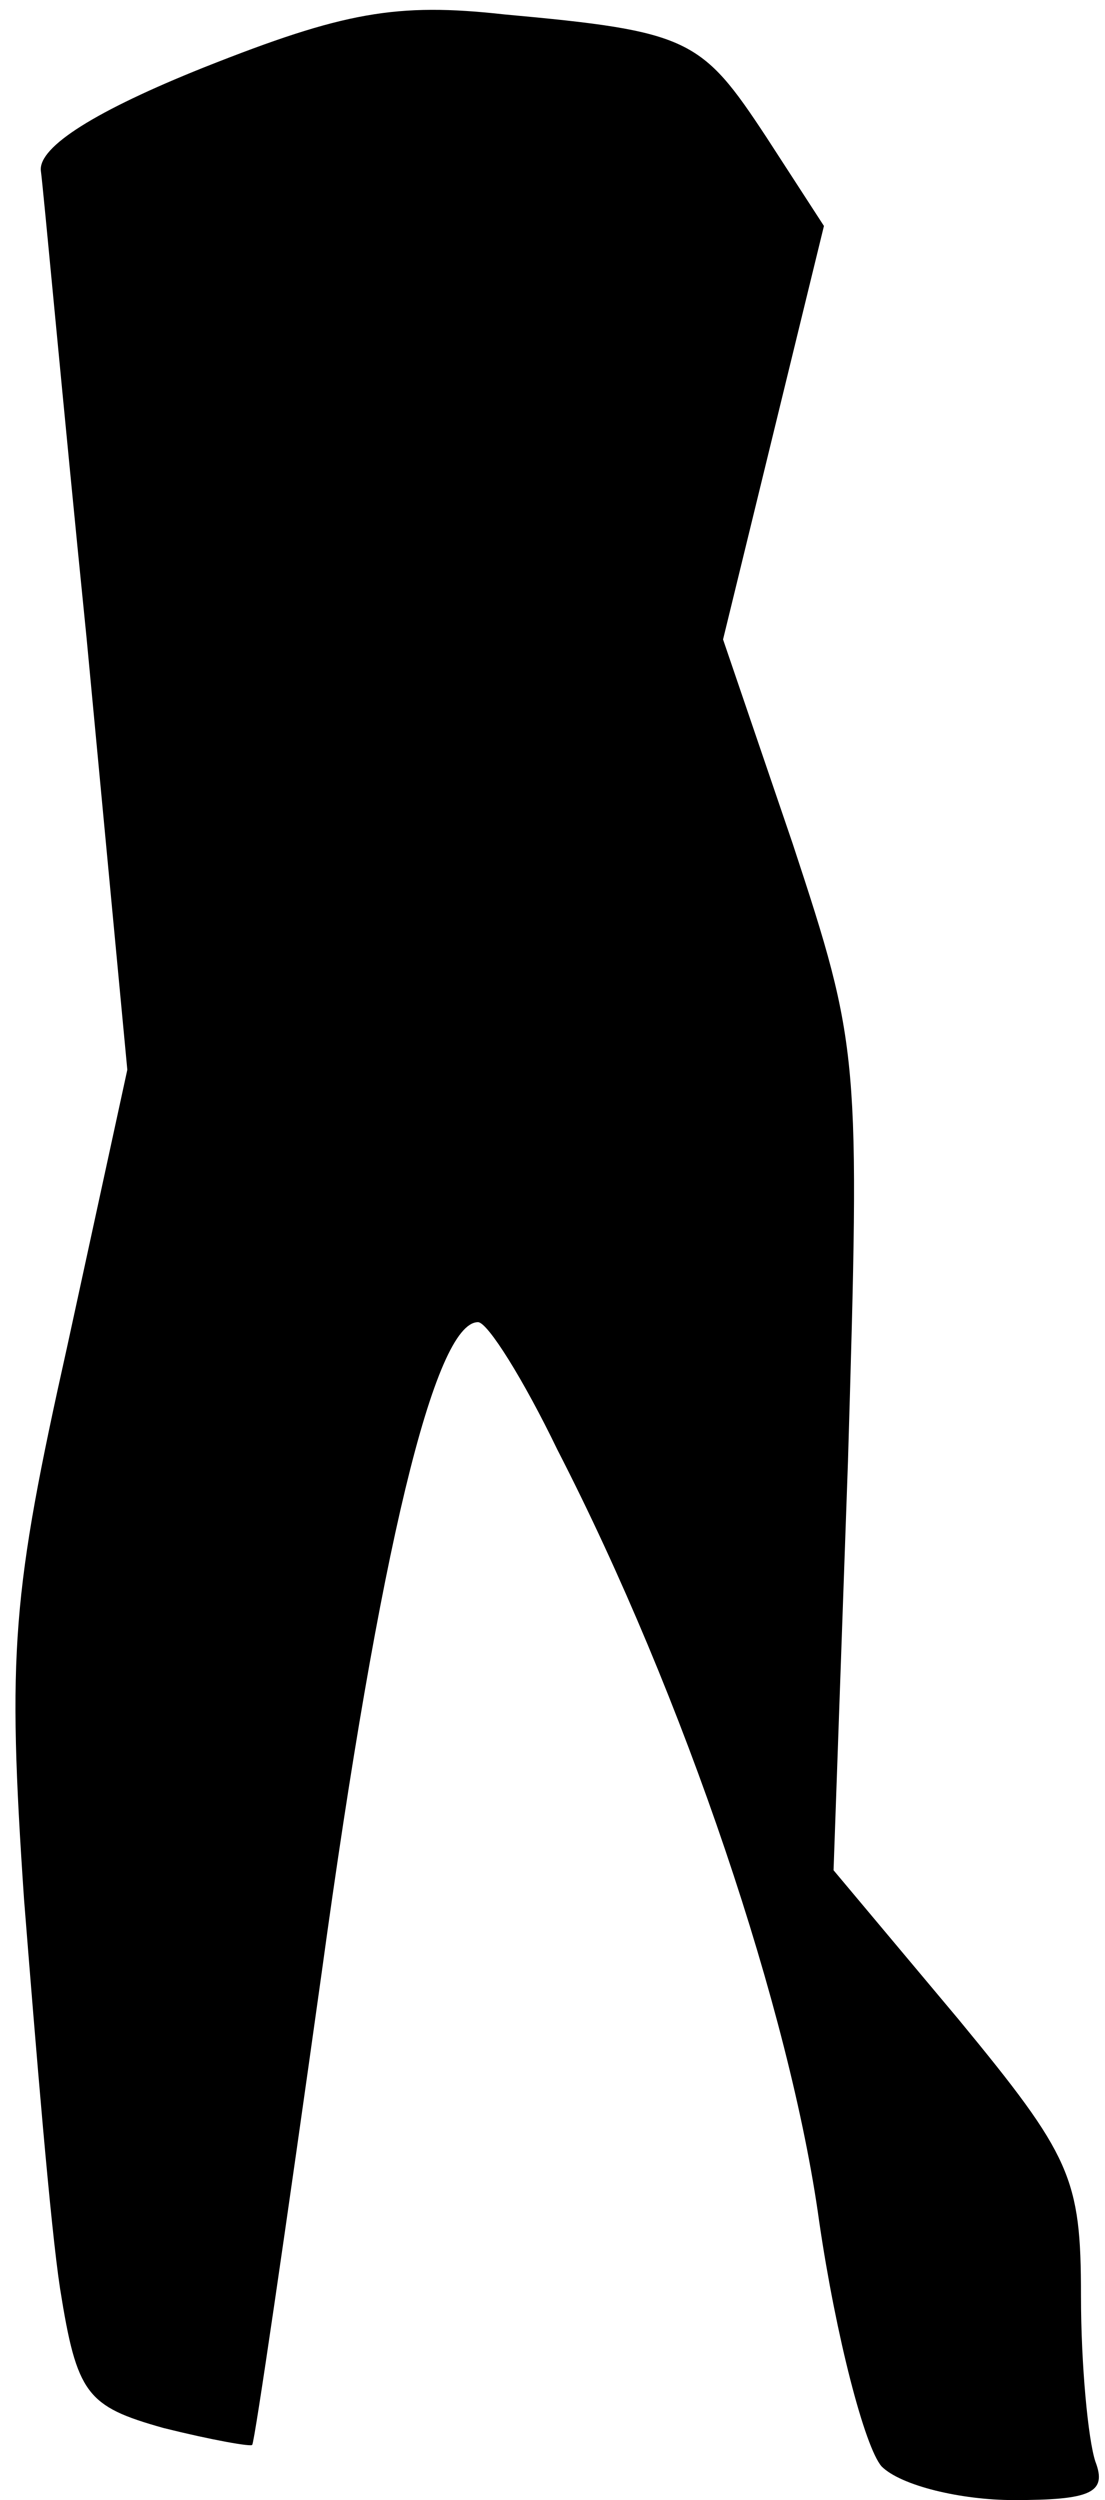 <?xml version="1.0" standalone="no"?>
<!DOCTYPE svg PUBLIC "-//W3C//DTD SVG 20010904//EN"
 "http://www.w3.org/TR/2001/REC-SVG-20010904/DTD/svg10.dtd">
<svg version="1.0" xmlns="http://www.w3.org/2000/svg"
 width="46pt" height="104pt" viewBox="0 0 46 104"
 preserveAspectRatio="xMidYMid meet">
<g transform="translate(0,104) scale(0.1,-0.1)"
fill="#000000" stroke="none">
<path fill="#000000" stroke="none" d="M85 1012 c-45 -18 -69 -33 -68 -43 1
-7 9 -95 19 -194 l17 -180 -25 -115 c-23 -103 -25 -127 -18 -230 5 -63 11
-136 15 -162 7 -44 11 -49 43 -58 20 -5 37 -8 37 -7 1 1 14 90 29 197 24 175
47 270 65 270 4 0 19 -24 33 -53 53 -103 97 -234 109 -321 7 -48 19 -94 26
-102 8 -8 33 -14 55 -14 32 0 39 3 34 16 -3 9 -6 40 -6 69 0 49 -4 58 -51 115
l-52 62 6 170 c5 169 5 172 -23 257 l-29 85 21 86 21 86 -24 37 c-27 41 -32
44 -109 51 -45 5 -67 1 -125 -22z"/>
</g>
</svg>
